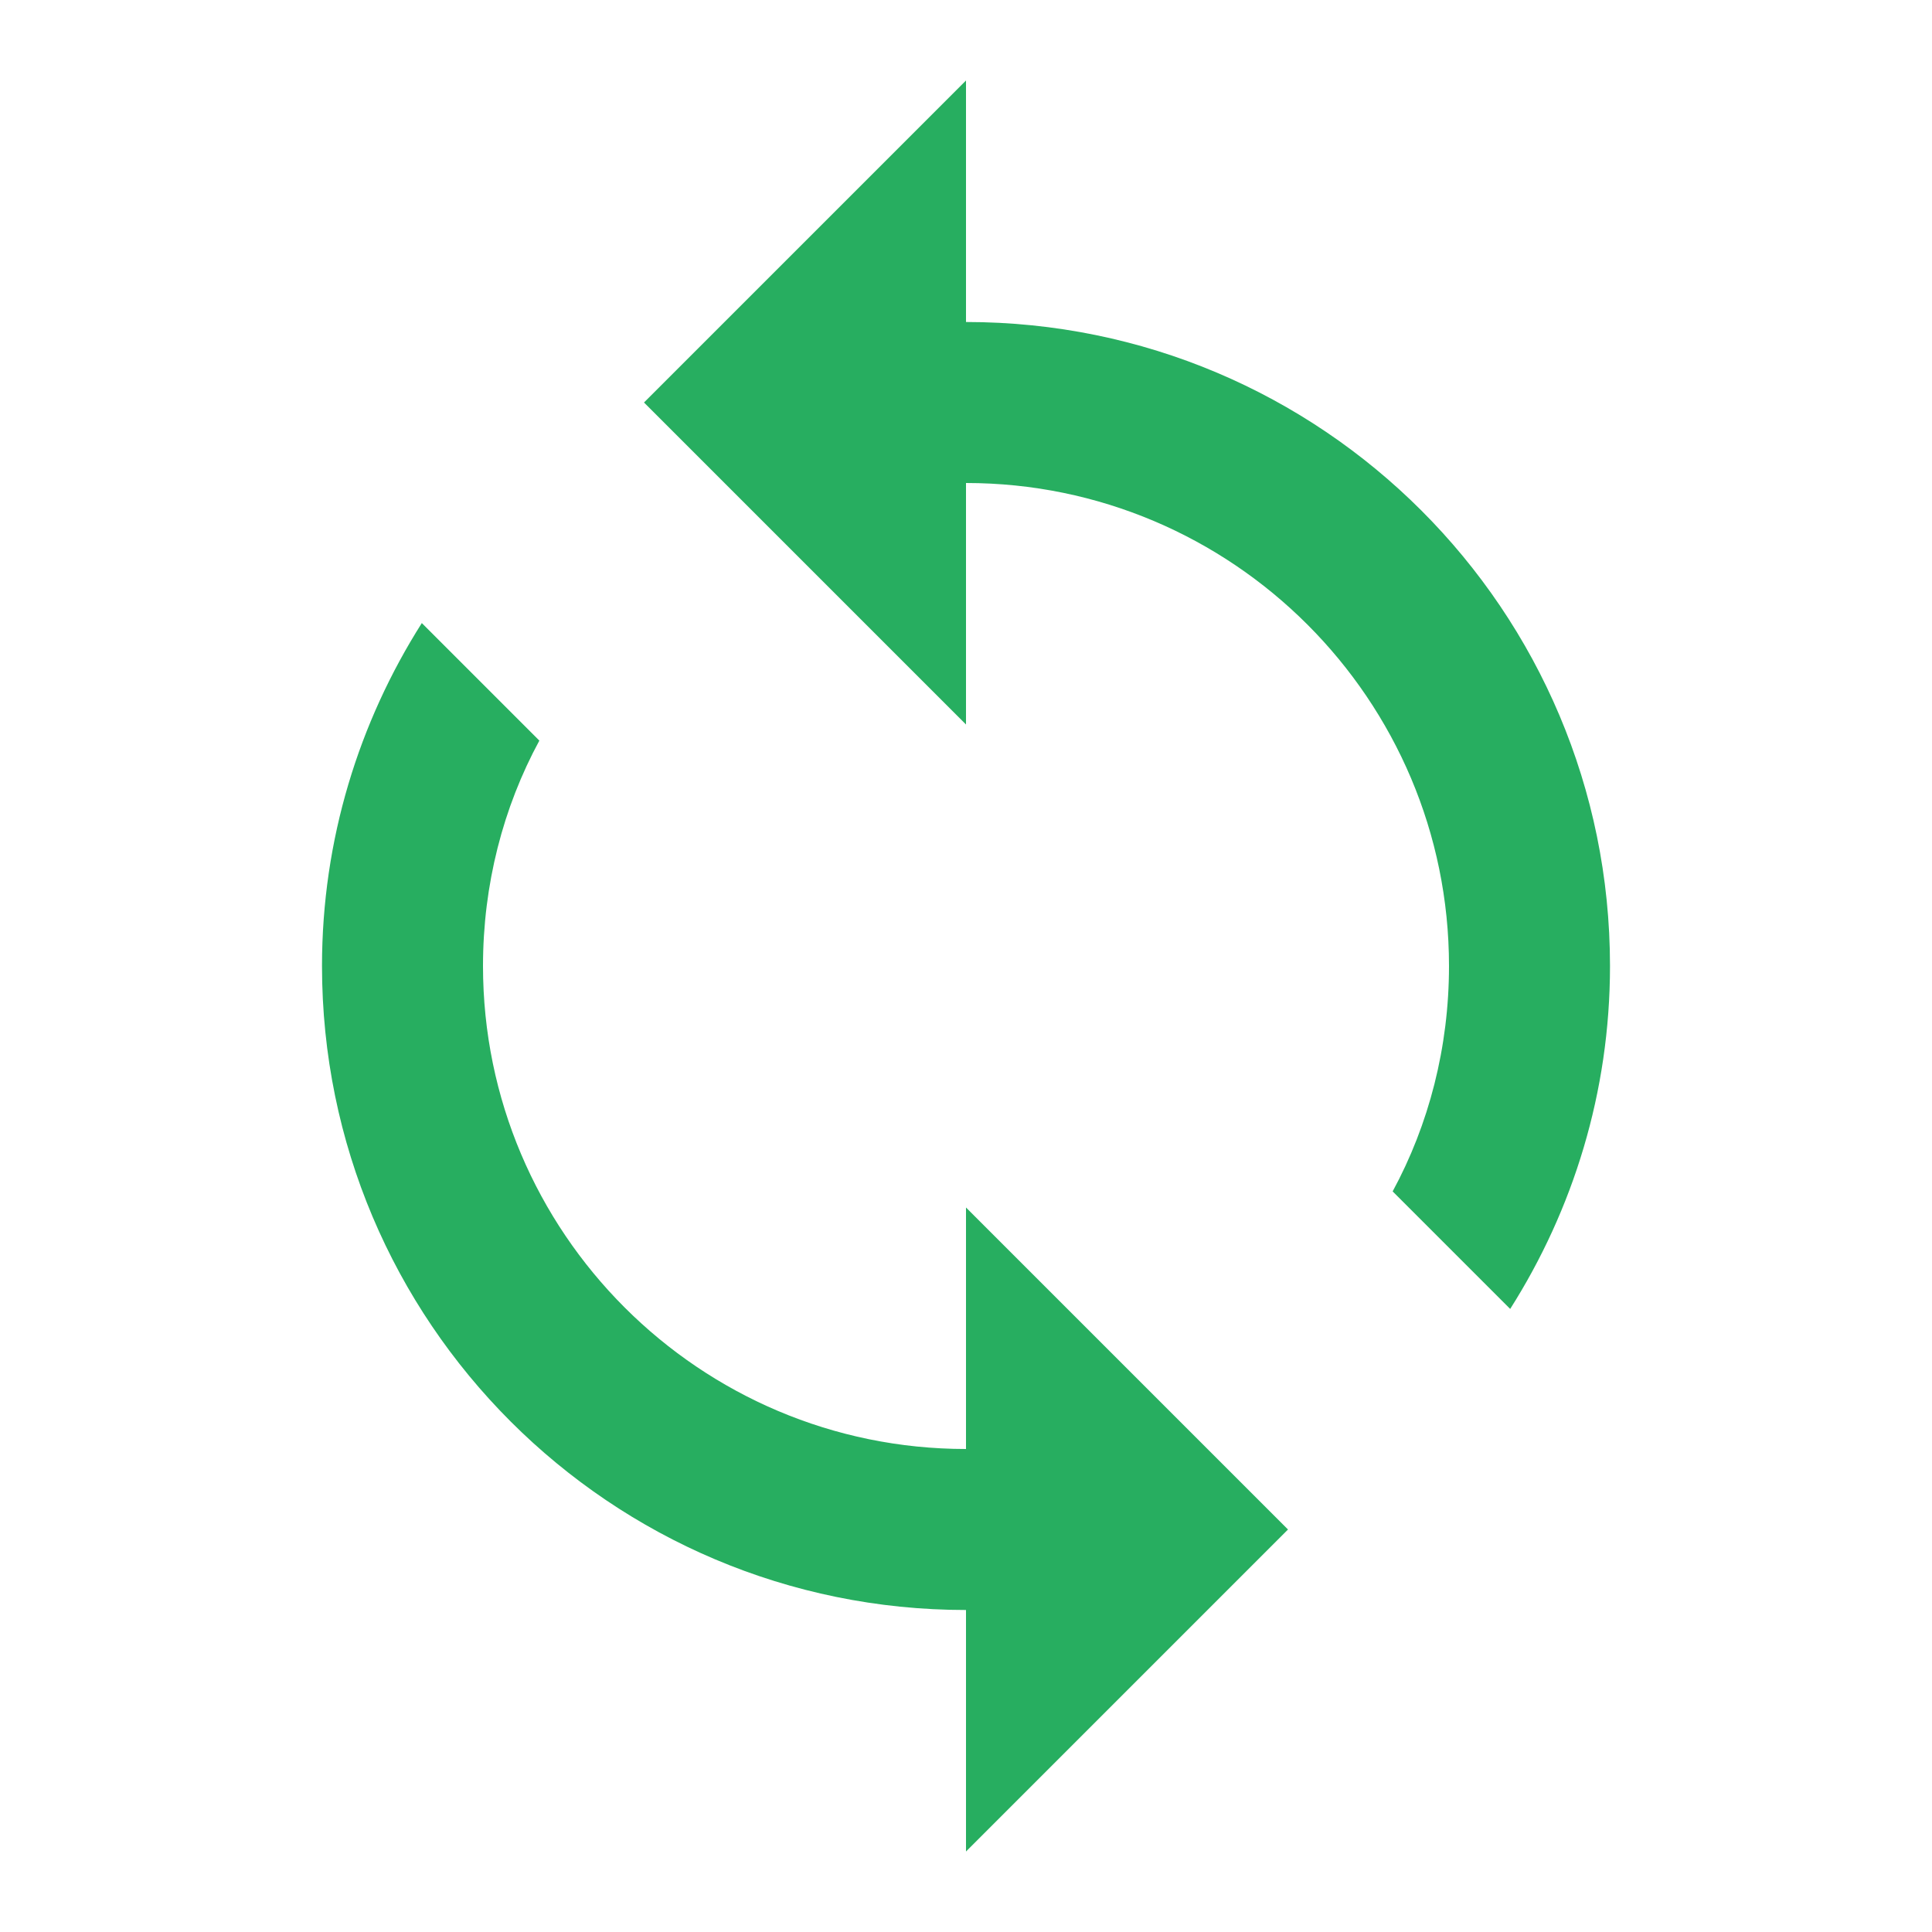 <svg width="36" height="36" viewBox="0 0 36 36" fill="none" xmlns="http://www.w3.org/2000/svg">
<path d="M18 6V1.5L12 7.5L18 13.5V9C22.965 9 27 13.035 27 18C27 19.515 26.625 20.955 25.95 22.2L28.14 24.39C29.31 22.545 30 20.355 30 18C30 11.37 24.63 6 18 6ZM18 27C13.035 27 9 22.965 9 18C9 16.485 9.375 15.045 10.05 13.8L7.86 11.61C6.69 13.455 6 15.645 6 18C6 24.63 11.37 30 18 30V34.5L24 28.5L18 22.5V27Z" fill="#27AE60"/>
</svg>
